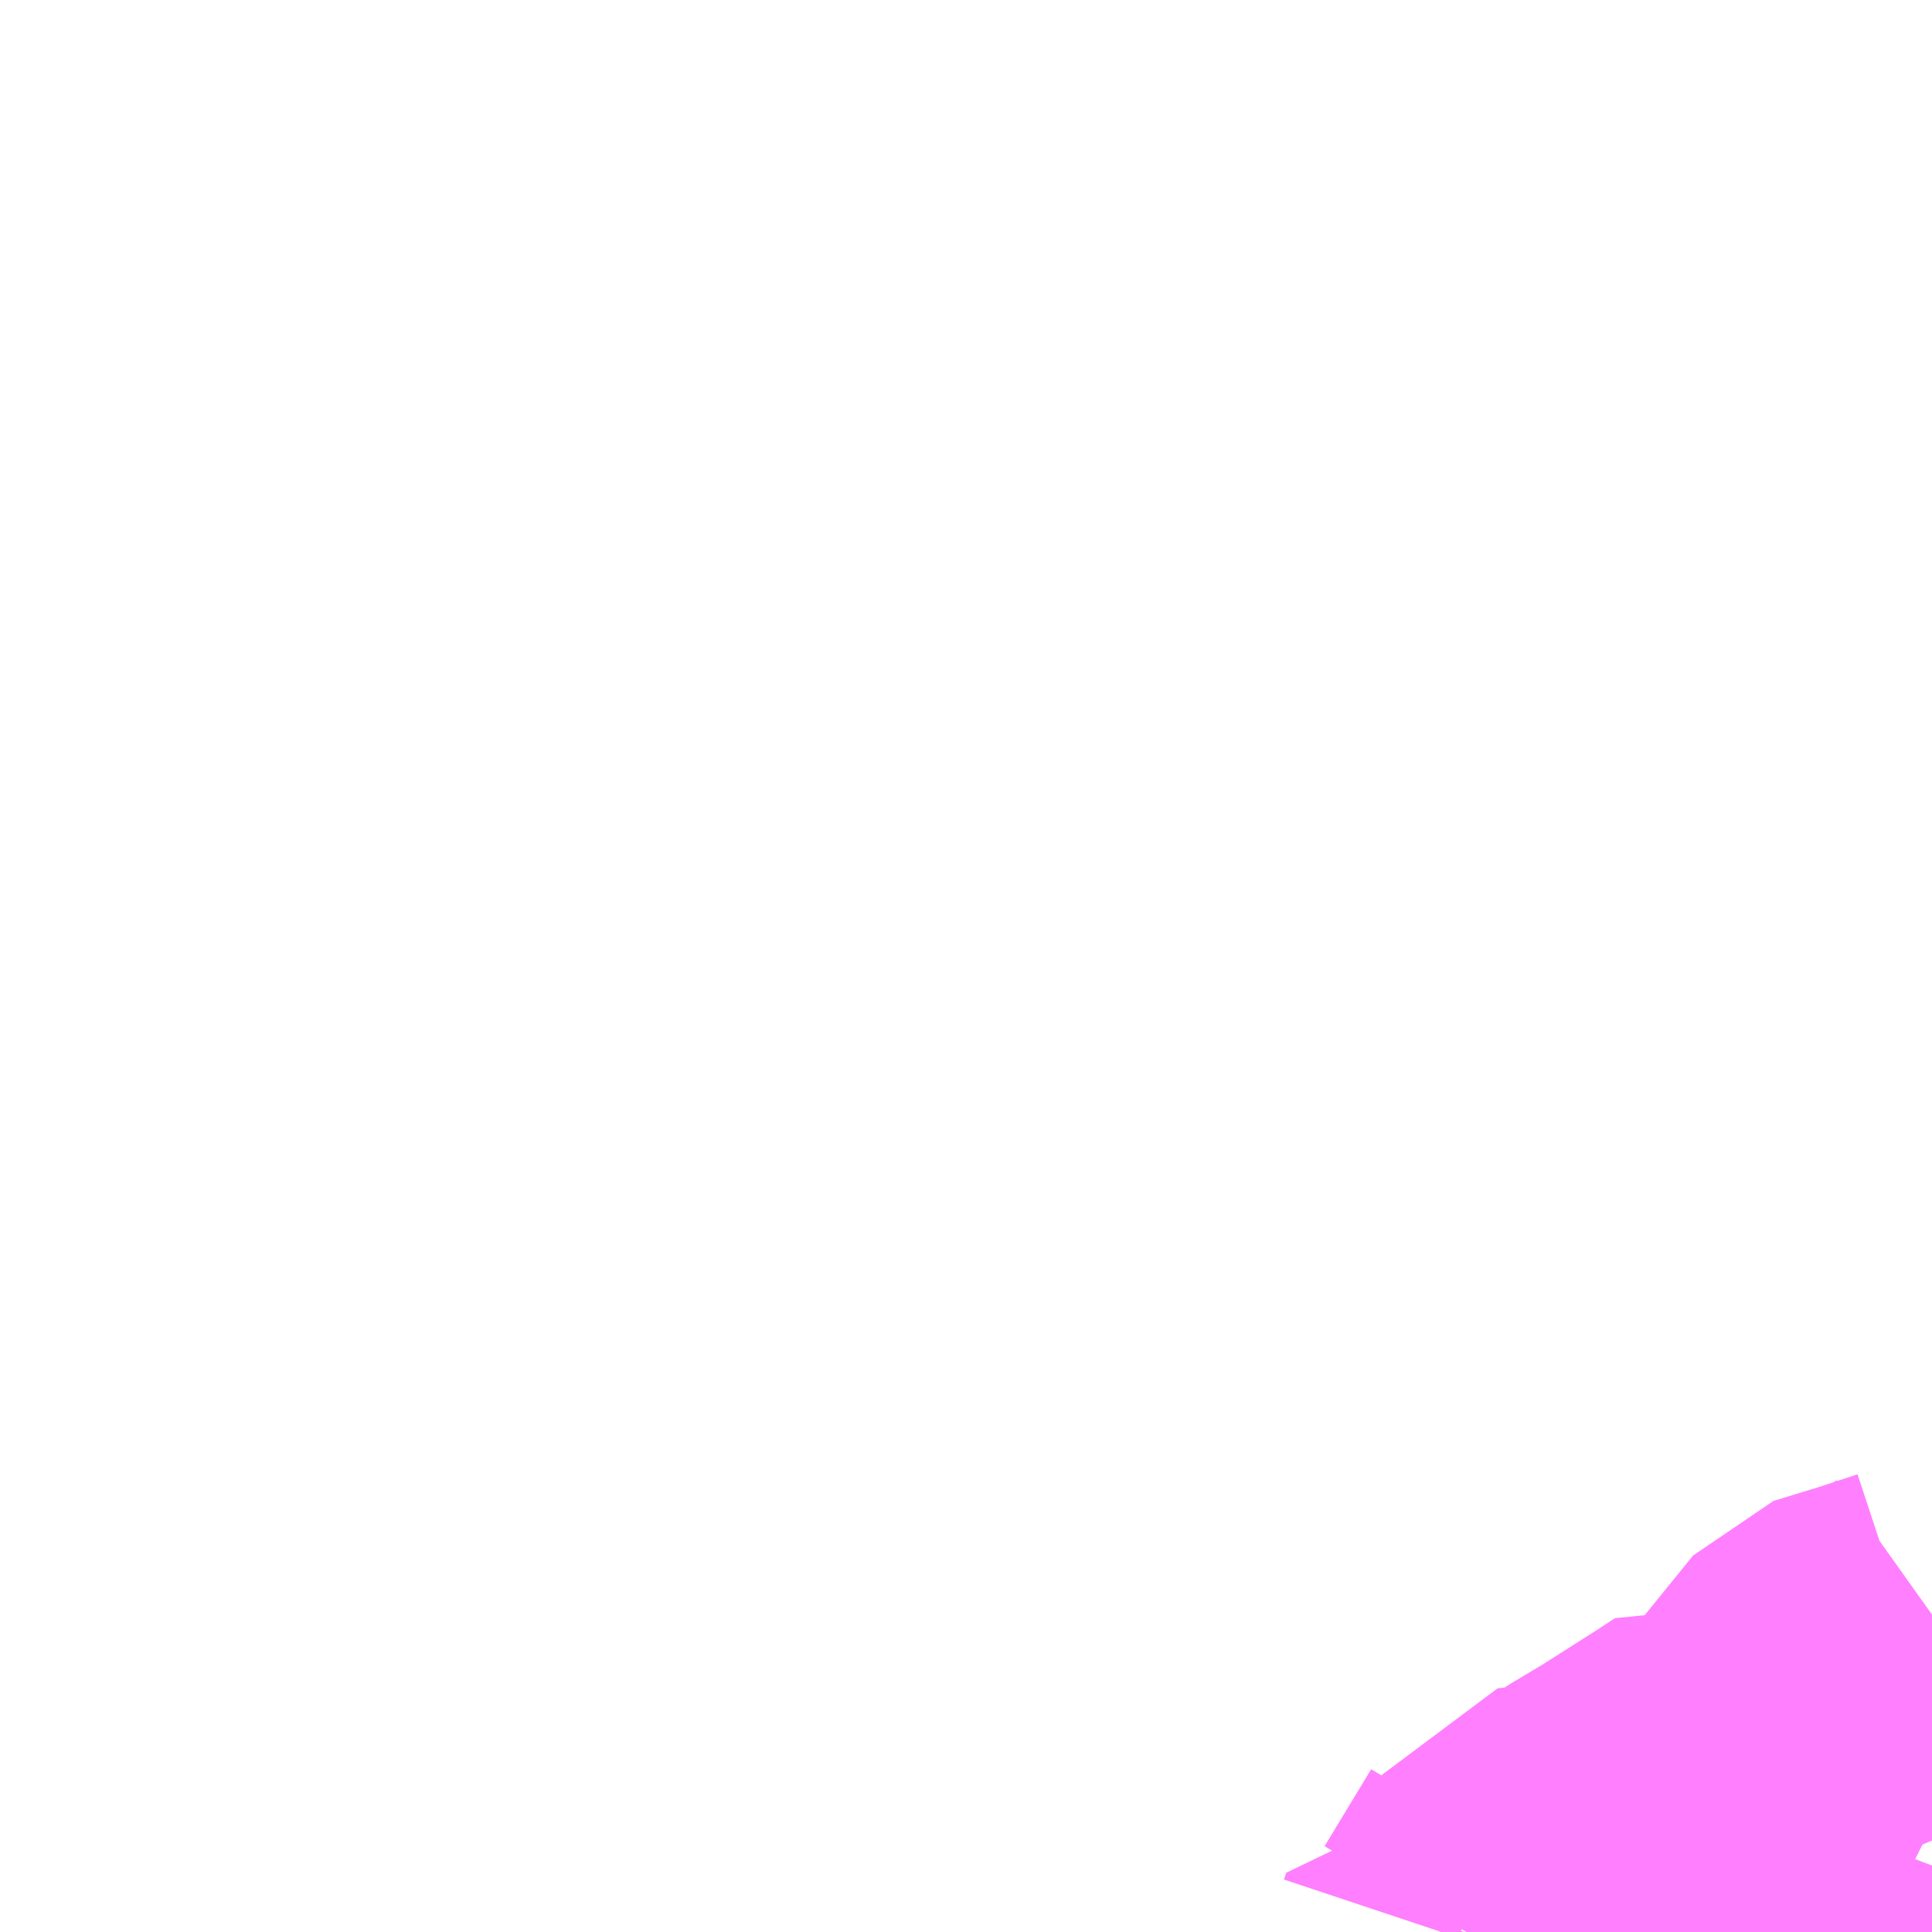 <?xml version="1.0" encoding="UTF-8"?>
<svg  xmlns="http://www.w3.org/2000/svg" xmlns:xlink="http://www.w3.org/1999/xlink" xmlns:go="http://purl.org/svgmap/profile" property="N07_001,N07_002,N07_003,N07_004,N07_005,N07_006,N07_007" viewBox="13899.902 -3796.875 4.395 4.395" go:dataArea="13899.90234375 -3796.875 4.39453125 4.39453125" >
<globalCoordinateSystem srsName="http://purl.org/crs/84" transform="matrix(100.0,0.0,0.0,-100.0,0.0,0.0)" />
<defs>
 <g id="p0" >
  <circle cx="0.0" cy="0.0" r="3" stroke="green" stroke-width="0.75" vector-effect="non-scaling-stroke" />
 </g>
</defs>
<g fill="none" fill-rule="evenodd" stroke="#FF00FF" stroke-width="0.75" opacity="0.5" vector-effect="non-scaling-stroke" stroke-linejoin="bevel" >
<path content="1,新潟交通（株）,新潟駅前～古町～新潟市美術館前線（新潟駅前行）,15.0,15.0,15.0," xlink:title="1" d="M13904.164,-3792.481L13904.194,-3792.504L13904.215,-3792.522L13904.282,-3792.576L13904.288,-3792.581L13904.288,-3792.594L13904.289,-3792.605L13904.294,-3792.623L13904.297,-3792.631M13904.297,-3792.723L13904.289,-3792.727L13904.165,-3792.8"/>
<path content="1,新潟交通（株）,新潟駅前～古町～新潟市美術館前線（美術館前行）,15.0,15.0,15.0," xlink:title="1" d="M13904.164,-3792.481L13904.194,-3792.504L13904.215,-3792.522L13904.282,-3792.576L13904.288,-3792.581L13904.288,-3792.594L13904.289,-3792.605L13904.294,-3792.623L13904.297,-3792.631M13904.297,-3792.723L13904.289,-3792.727L13904.165,-3792.8"/>
<path content="1,新潟交通（株）,新潟駅前～西大畑～新潟青陵大学前～水族館前線（新潟駅前行）,15.0,8.0,8.0," xlink:title="1" d="M13904.106,-3792.481L13904.071,-3792.507L13904.006,-3792.558L13904,-3792.563L13903.989,-3792.589L13903.959,-3792.649L13903.95,-3792.664L13903.91,-3792.723L13903.747,-3792.624L13903.736,-3792.617L13903.719,-3792.607L13903.709,-3792.598L13903.695,-3792.585L13903.666,-3792.54L13903.633,-3792.485L13903.631,-3792.483L13903.629,-3792.481M13903.225,-3792.481L13903.184,-3792.496L13903.179,-3792.481"/>
<path content="1,新潟交通（株）,新潟駅前～西大畑～新潟青陵大学前～水族館前線（水族館前行）,15.0,10.0,10.0," xlink:title="1" d="M13903.772,-3792.481L13903.772,-3792.481L13903.759,-3792.491L13903.735,-3792.507L13903.721,-3792.526L13903.72,-3792.541L13903.726,-3792.567L13903.731,-3792.585L13903.736,-3792.617L13903.719,-3792.607L13903.709,-3792.598L13903.695,-3792.585L13903.666,-3792.54L13903.633,-3792.485L13903.63,-3792.481"/>
<path content="1,新潟交通（株）,新潟駅前～鳥屋野～曽野木ニュータウン線（県庁前経由曽野木ニュータウン行）,27.0,24.0,24.0," xlink:title="1" d="M13903.772,-3792.481L13903.772,-3792.481L13903.759,-3792.491L13903.735,-3792.507L13903.721,-3792.526L13903.72,-3792.541L13903.726,-3792.567L13903.731,-3792.585L13903.736,-3792.617L13903.747,-3792.624L13903.91,-3792.723L13903.95,-3792.664L13903.959,-3792.649L13903.989,-3792.589L13904,-3792.563L13904.006,-3792.558L13904.071,-3792.507L13904.106,-3792.481"/>
<path content="1,新潟交通（株）,西循環（信濃町先回り）線（信濃町先回り新潟駅前行）,4.0,1.0,1.0," xlink:title="1" d="M13904.106,-3792.481L13904.071,-3792.507L13904.006,-3792.558L13904,-3792.563L13903.989,-3792.589L13903.959,-3792.649L13903.95,-3792.664L13903.91,-3792.723L13903.747,-3792.624L13903.736,-3792.617L13903.719,-3792.607L13903.709,-3792.598L13903.695,-3792.585L13903.666,-3792.54L13903.633,-3792.485L13903.631,-3792.483L13903.629,-3792.481M13903.225,-3792.481L13903.184,-3792.496L13903.179,-3792.481"/>
<path content="1,新潟交通（株）,西循環（浜浦町先回り）線（浜浦町先回り新潟駅前行）,20.0,12.0,12.0," xlink:title="1" d="M13903.772,-3792.481L13903.772,-3792.481L13903.759,-3792.491L13903.735,-3792.507L13903.721,-3792.526L13903.72,-3792.541L13903.726,-3792.567L13903.731,-3792.585L13903.736,-3792.617L13903.719,-3792.607L13903.709,-3792.598L13903.695,-3792.585L13903.666,-3792.54L13903.633,-3792.485L13903.63,-3792.481"/>
<path content="3,新潟市中央区,にこにこ号,5.0,0.0,0.0," xlink:title="3" d="M13904.297,-3793.202L13904.245,-3793.165L13904.154,-3793.135L13904.046,-3793.102L13904.026,-3793.077L13903.974,-3793.013L13903.914,-3792.939L13903.876,-3792.879L13903.858,-3792.852L13903.831,-3792.86L13903.781,-3792.88L13903.732,-3792.848L13903.617,-3792.775L13903.616,-3792.774L13903.539,-3792.728L13903.525,-3792.719L13903.448,-3792.672L13903.429,-3792.669L13903.344,-3792.661L13903.342,-3792.656L13903.236,-3792.481M13903.629,-3792.481L13903.631,-3792.483L13903.633,-3792.485L13903.666,-3792.54L13903.695,-3792.585L13903.709,-3792.598L13903.719,-3792.607L13903.736,-3792.617L13903.731,-3792.585L13903.726,-3792.567L13903.72,-3792.541L13903.721,-3792.526L13903.735,-3792.507L13903.772,-3792.481L13903.772,-3792.481"/>
</g>
</svg>
